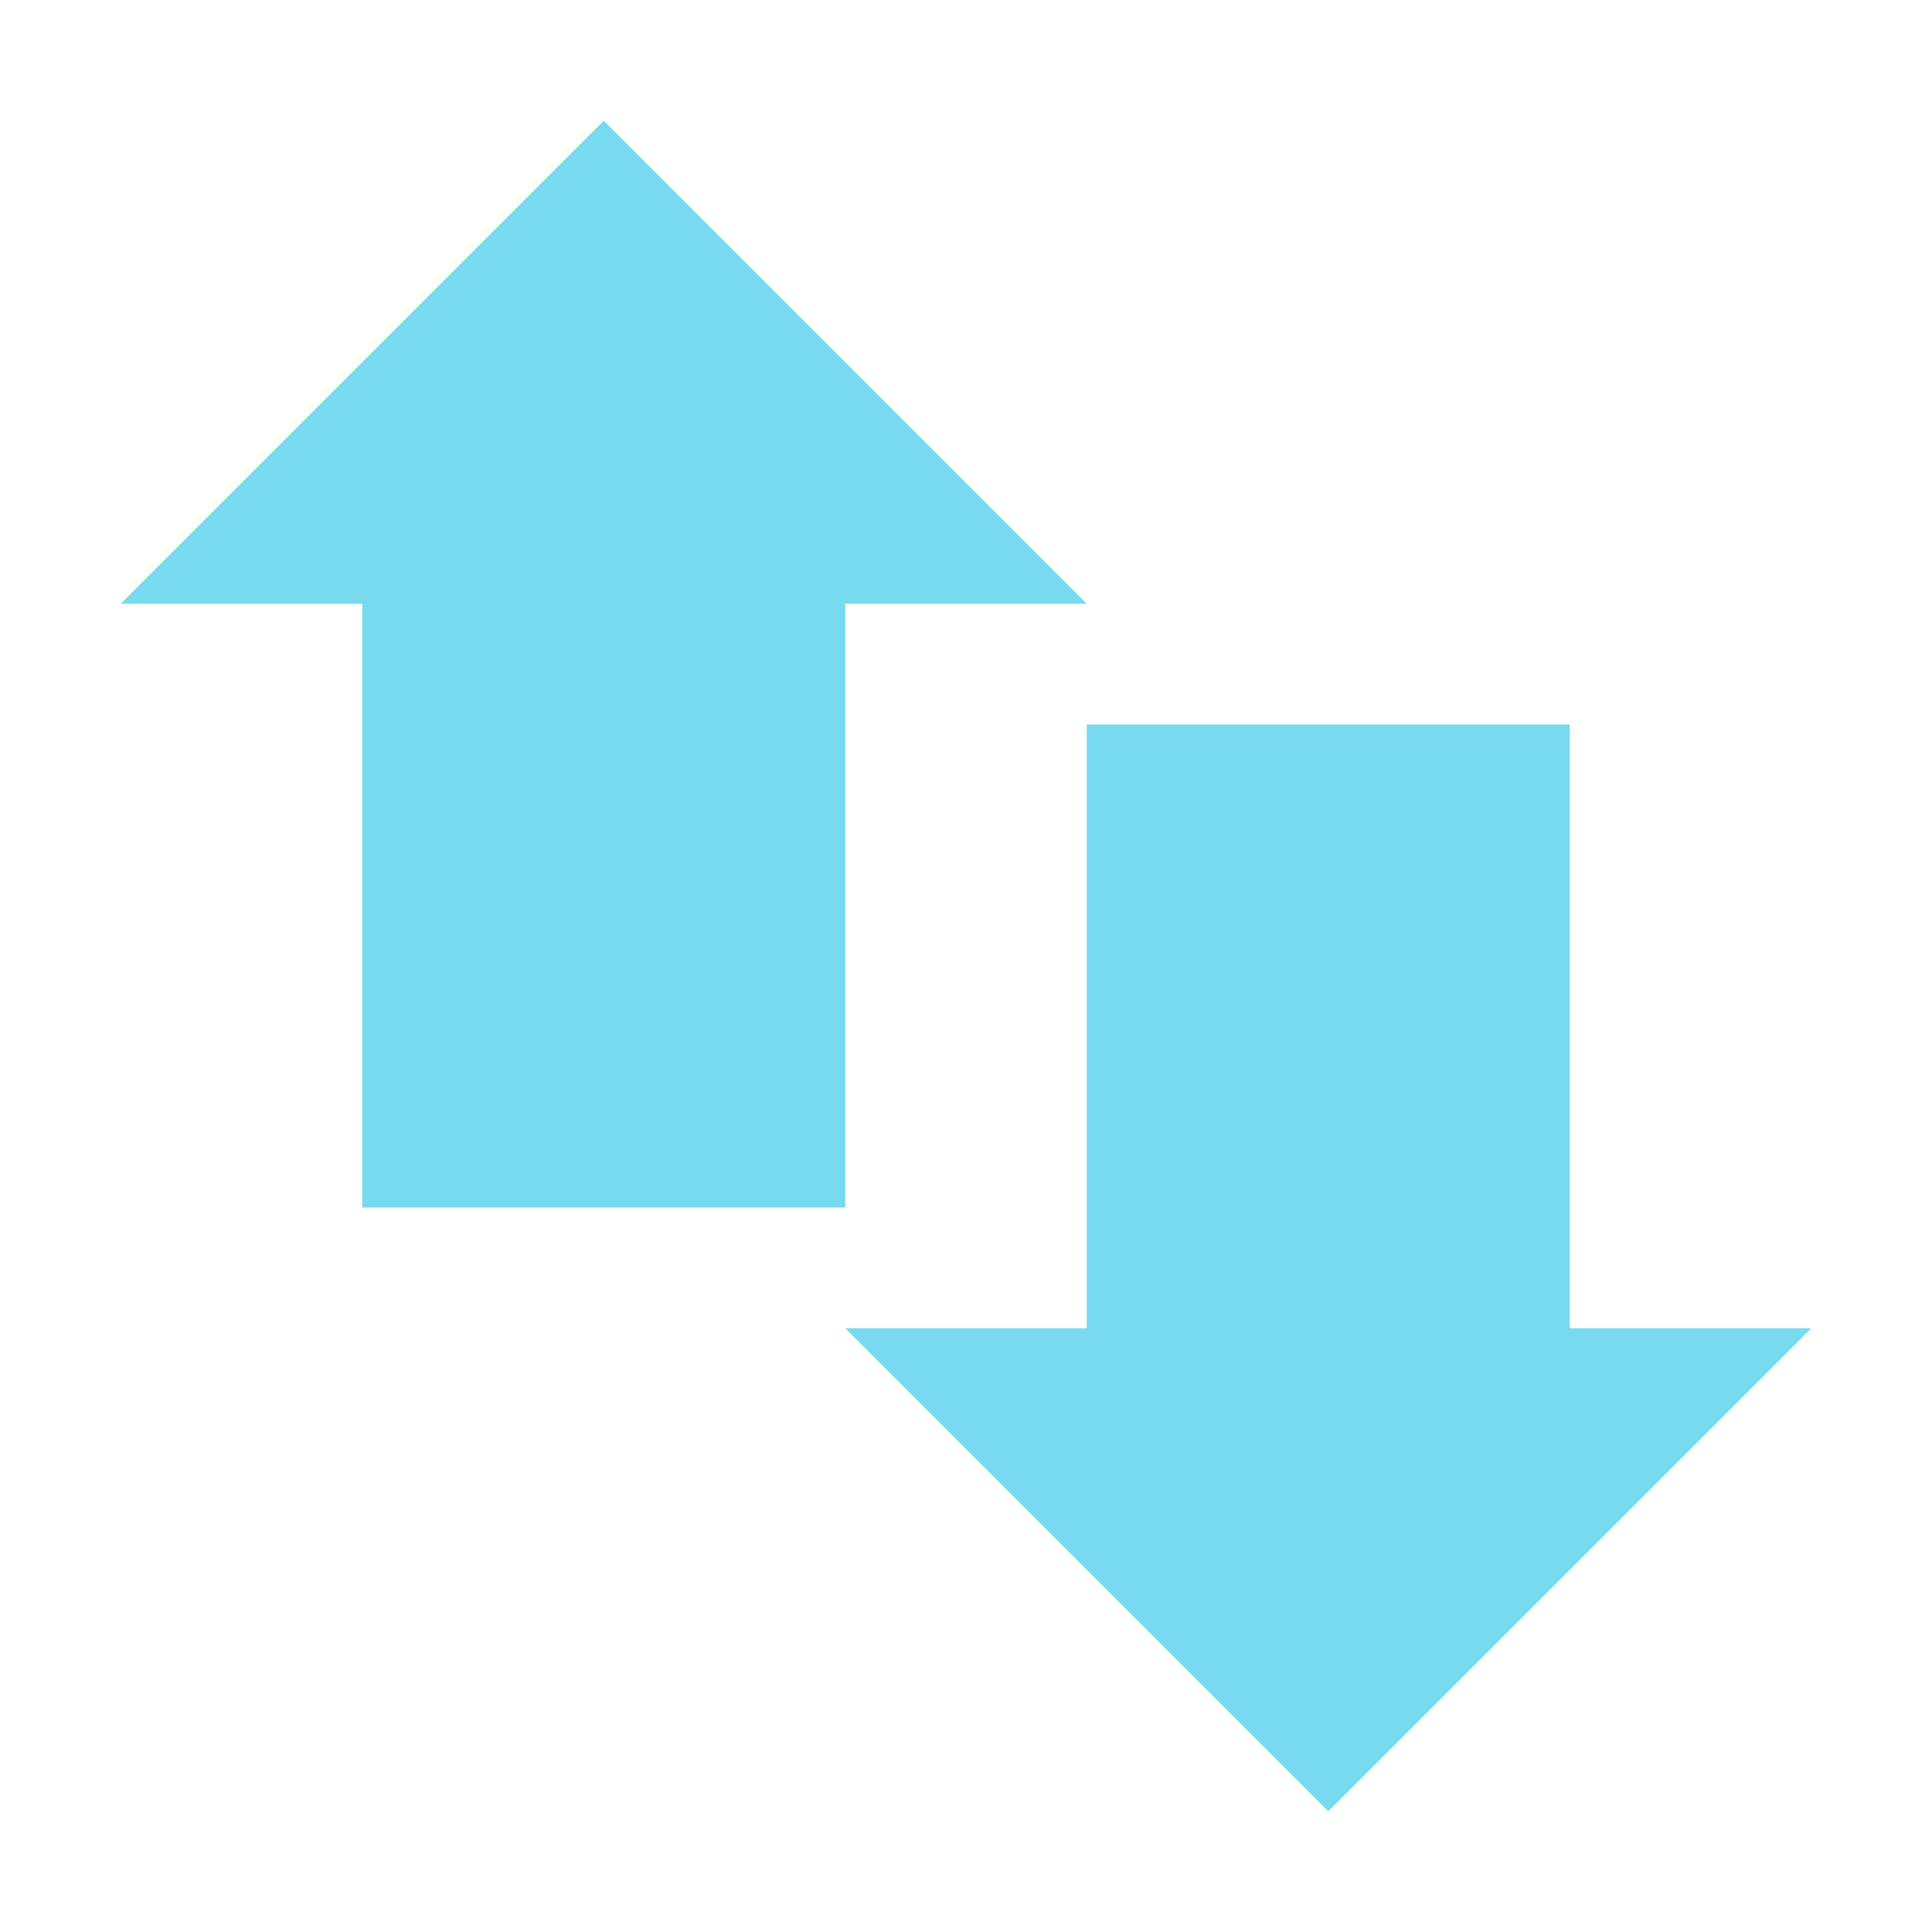 <svg xmlns="http://www.w3.org/2000/svg" width="16" height="16" version="1.1">
 <path style="fill:#77daef" d="M 3,4 H 7 V 10 H 3 Z"/>
 <path style="fill:#77daef" d="M 9,6 H 13 V 12 H 9 Z"/>
 <path style="fill:#77daef" d="M 1,5 H 9 L 5,1 Z"/>
 <path style="fill:#77daef" d="M 15,11 H 7 L 11,15 Z"/>
</svg>
